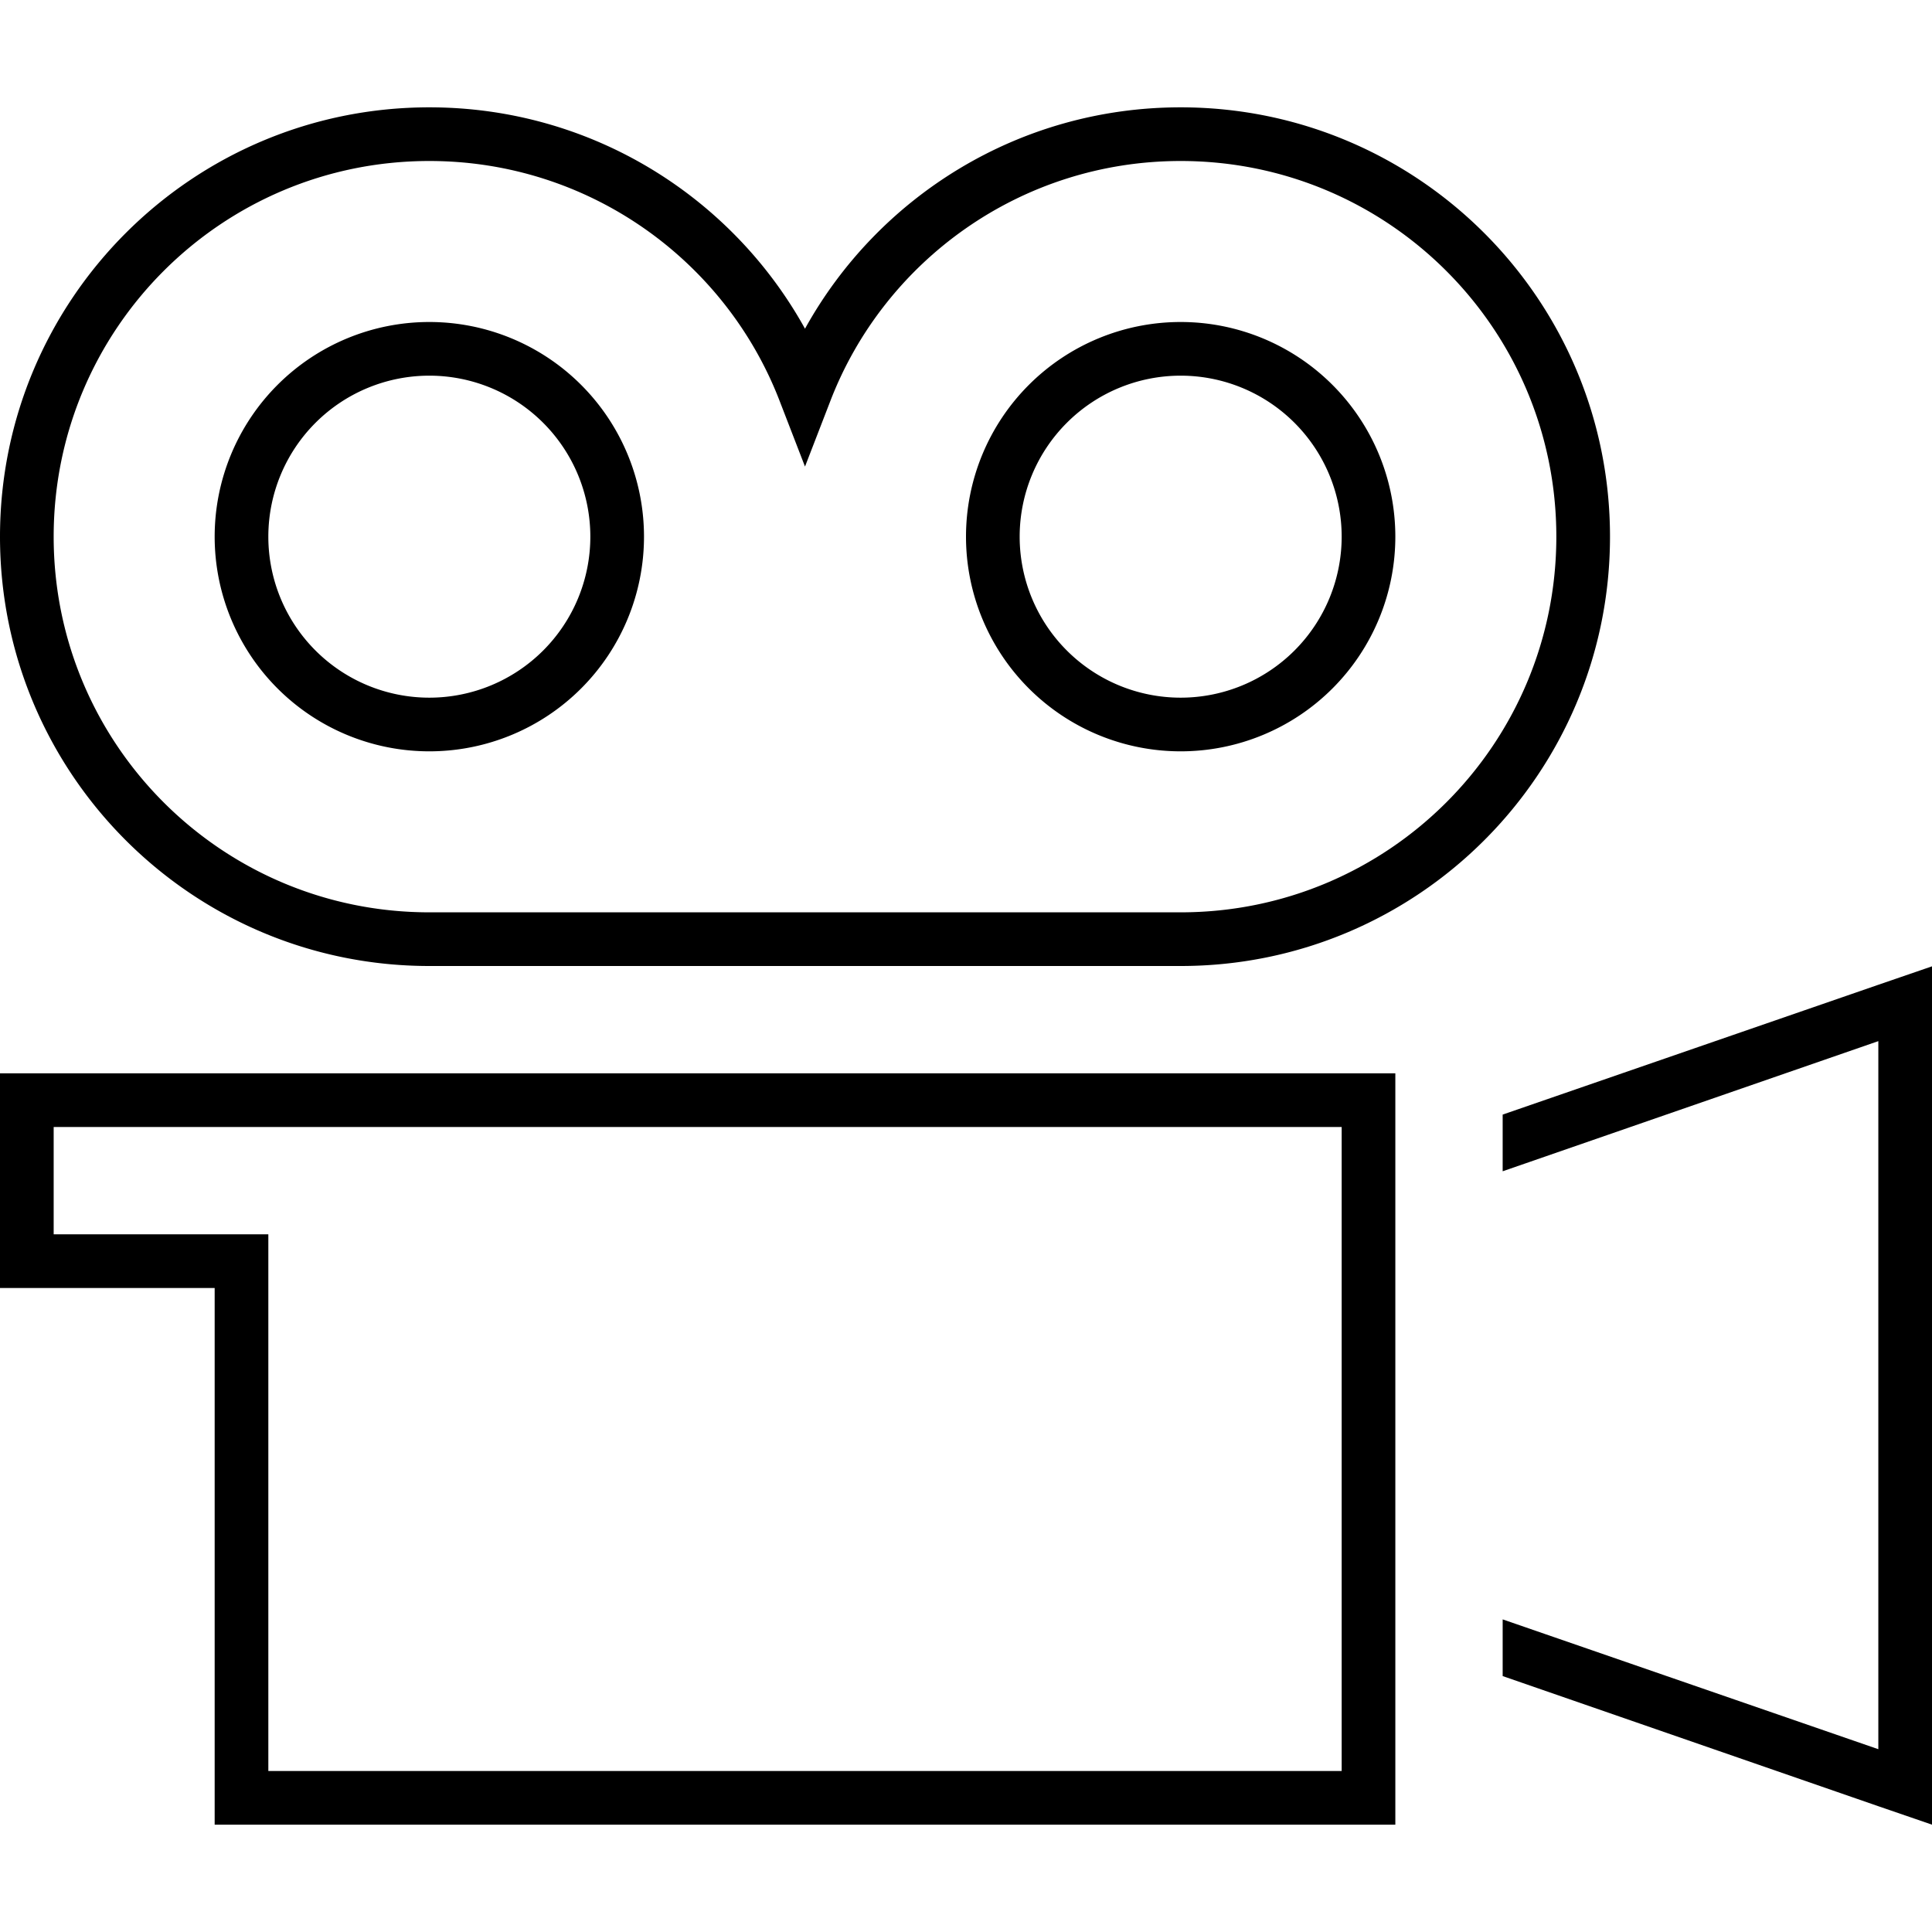 <svg xmlns="http://www.w3.org/2000/svg" width="24" height="24" viewBox="0 0 576 512">
    <path d="M16 128C16 66.1 66.1 16 128 16c47.6 0 88.4 29.7 104.5 71.7l7.5 19.4 7.5-19.4C263.6 45.7 304.4 16 352 16c61.9 0 112 50.1 112 112s-50.1 112-112 112l-224 0C66.1 240 16 189.9 16 128zM128 0C57.3 0 0 57.3 0 128s57.3 128 128 128l224 0c70.7 0 128-57.3 128-128S422.7 0 352 0c-48.2 0-90.2 26.6-112 66C218.2 26.6 176.2 0 128 0zM448 467.7l112 38.8 16 5.5 0-16.9 0-222.1 0-16.9-16 5.5L448 300.3l0 16.9 112-38.8 0 211.1L448 450.8l0 16.9zM48 352l16 0 0 16 0 128 0 16 16 0 320 0 16 0 0-16 0-192 0-16-16 0-240 0-32 0-64 0-32 0-16 0L0 288l0 16 0 32 0 16 16 0 16 0 16 0zM16 336l0-32 16 0 32 0 64 0 32 0 240 0 0 192L80 496l0-144 0-16-16 0-32 0-16 0zM128 80a48 48 0 1 1 0 96 48 48 0 1 1 0-96zm0 112a64 64 0 1 0 0-128 64 64 0 1 0 0 128zm176-64a48 48 0 1 1 96 0 48 48 0 1 1 -96 0zm112 0a64 64 0 1 0 -128 0 64 64 0 1 0 128 0z"/>
</svg>